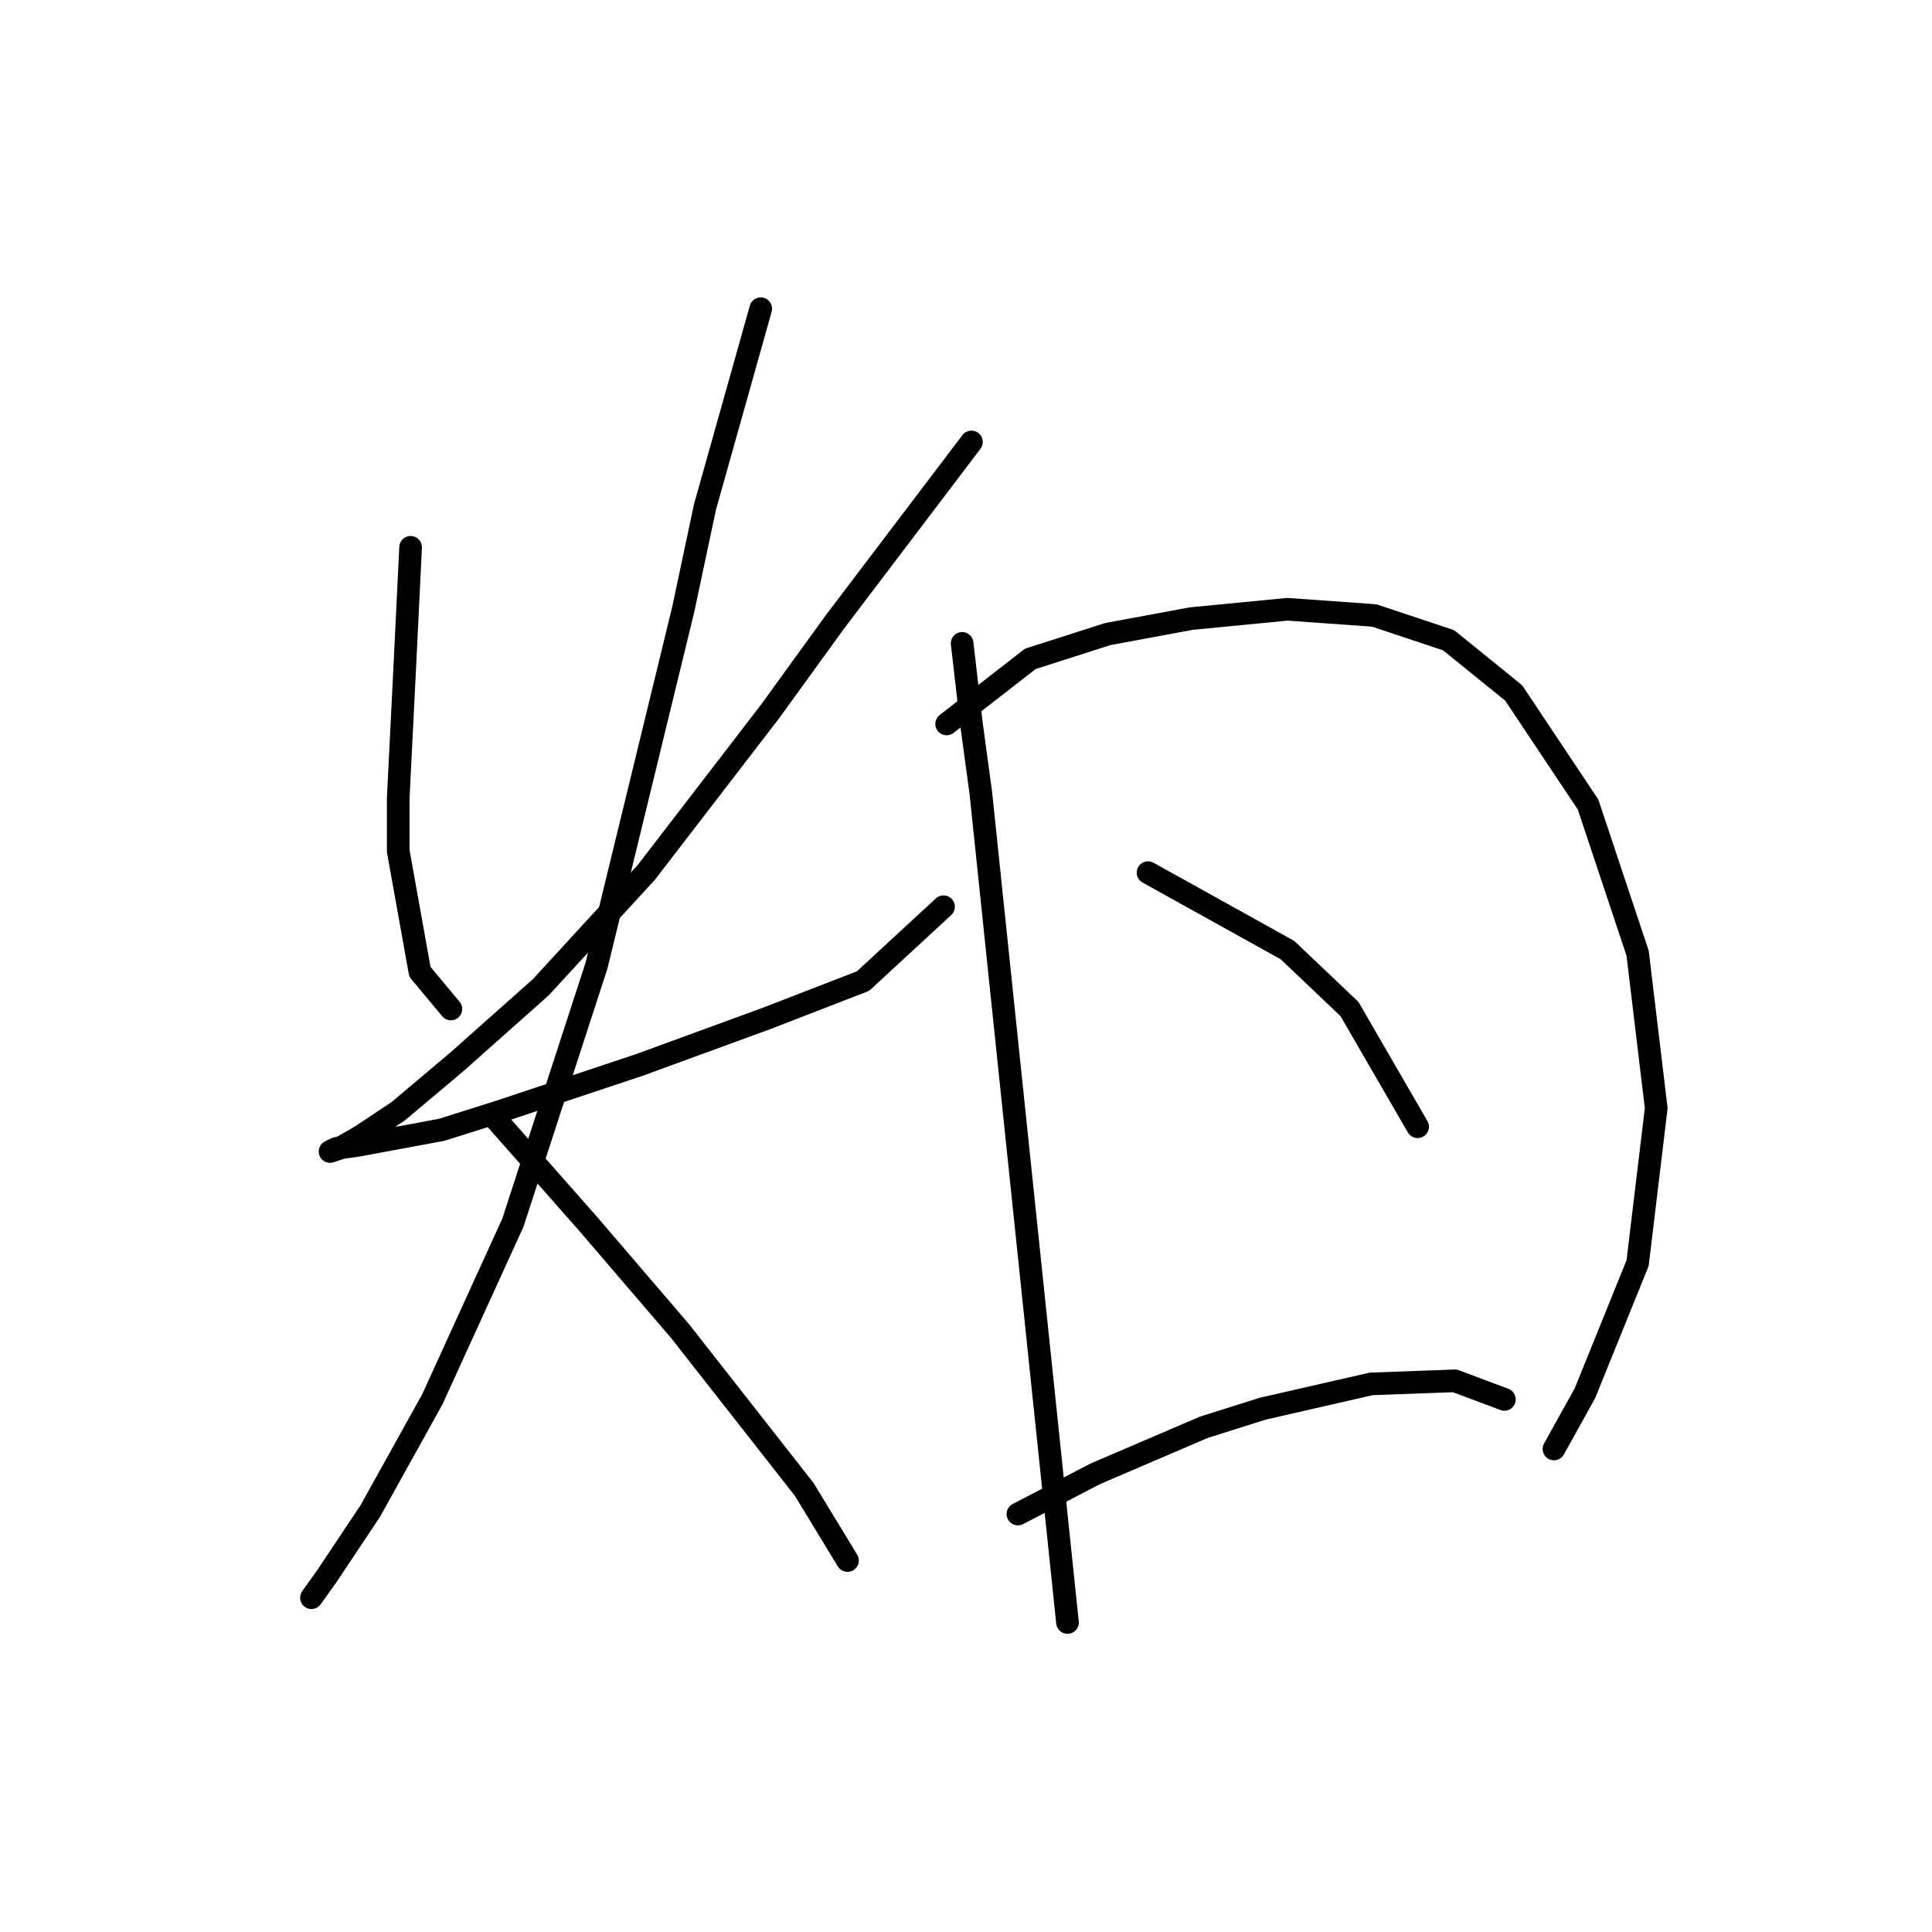 <?xml version="1.0" standalone="no"?>
    <svg width="256" height="256" xmlns="http://www.w3.org/2000/svg" version="1.1">
    <polyline stroke="black" stroke-width="3" stroke-linecap="round" fill="transparent" stroke-linejoin="round" points="54.407 72.521 53.586 89.354 52.765 105.777 52.765 112.757 55.639 128.769 59.745 133.696 59.745 133.696 " />
        <polyline stroke="black" stroke-width="3" stroke-linecap="round" fill="transparent" stroke-linejoin="round" points="128.72 58.562 110.655 82.375 102.033 94.281 85.611 115.631 71.651 130.822 60.566 140.676 52.765 147.245 47.838 150.529 44.964 152.172 43.732 152.582 44.553 152.172 47.427 151.761 58.513 149.708 66.314 147.245 84.789 141.086 101.623 134.928 114.35 130.001 125.025 120.147 125.025 120.147 " />
        <polyline stroke="black" stroke-width="3" stroke-linecap="round" fill="transparent" stroke-linejoin="round" points="100.802 40.907 93.411 67.184 90.537 80.732 79.041 127.948 67.956 162.025 57.281 185.428 49.07 200.209 43.322 208.831 41.269 211.705 41.269 211.705 " />
        <polyline stroke="black" stroke-width="3" stroke-linecap="round" fill="transparent" stroke-linejoin="round" points="65.493 148.066 77.81 162.025 90.127 176.395 106.55 197.335 112.298 206.778 112.298 206.778 " />
        <polyline stroke="black" stroke-width="3" stroke-linecap="round" fill="transparent" stroke-linejoin="round" points="127.489 85.249 128.72 95.924 129.952 104.956 141.448 214.989 141.448 214.989 " />
        <polyline stroke="black" stroke-width="3" stroke-linecap="round" fill="transparent" stroke-linejoin="round" points="125.436 95.924 136.521 87.302 146.786 84.017 157.871 81.964 170.599 80.732 182.095 81.554 191.948 84.838 200.57 91.818 210.424 106.598 216.993 126.306 219.457 146.834 216.993 167.363 210.014 184.607 205.908 191.997 205.908 191.997 " />
        <polyline stroke="black" stroke-width="3" stroke-linecap="round" fill="transparent" stroke-linejoin="round" points="152.123 115.631 170.599 125.895 178.81 133.696 187.843 149.298 187.843 149.298 " />
        <polyline stroke="black" stroke-width="3" stroke-linecap="round" fill="transparent" stroke-linejoin="round" points="134.879 200.619 145.143 195.282 159.513 189.123 167.314 186.66 181.684 183.375 192.77 182.965 199.339 185.428 199.339 185.428 " />
        </svg>